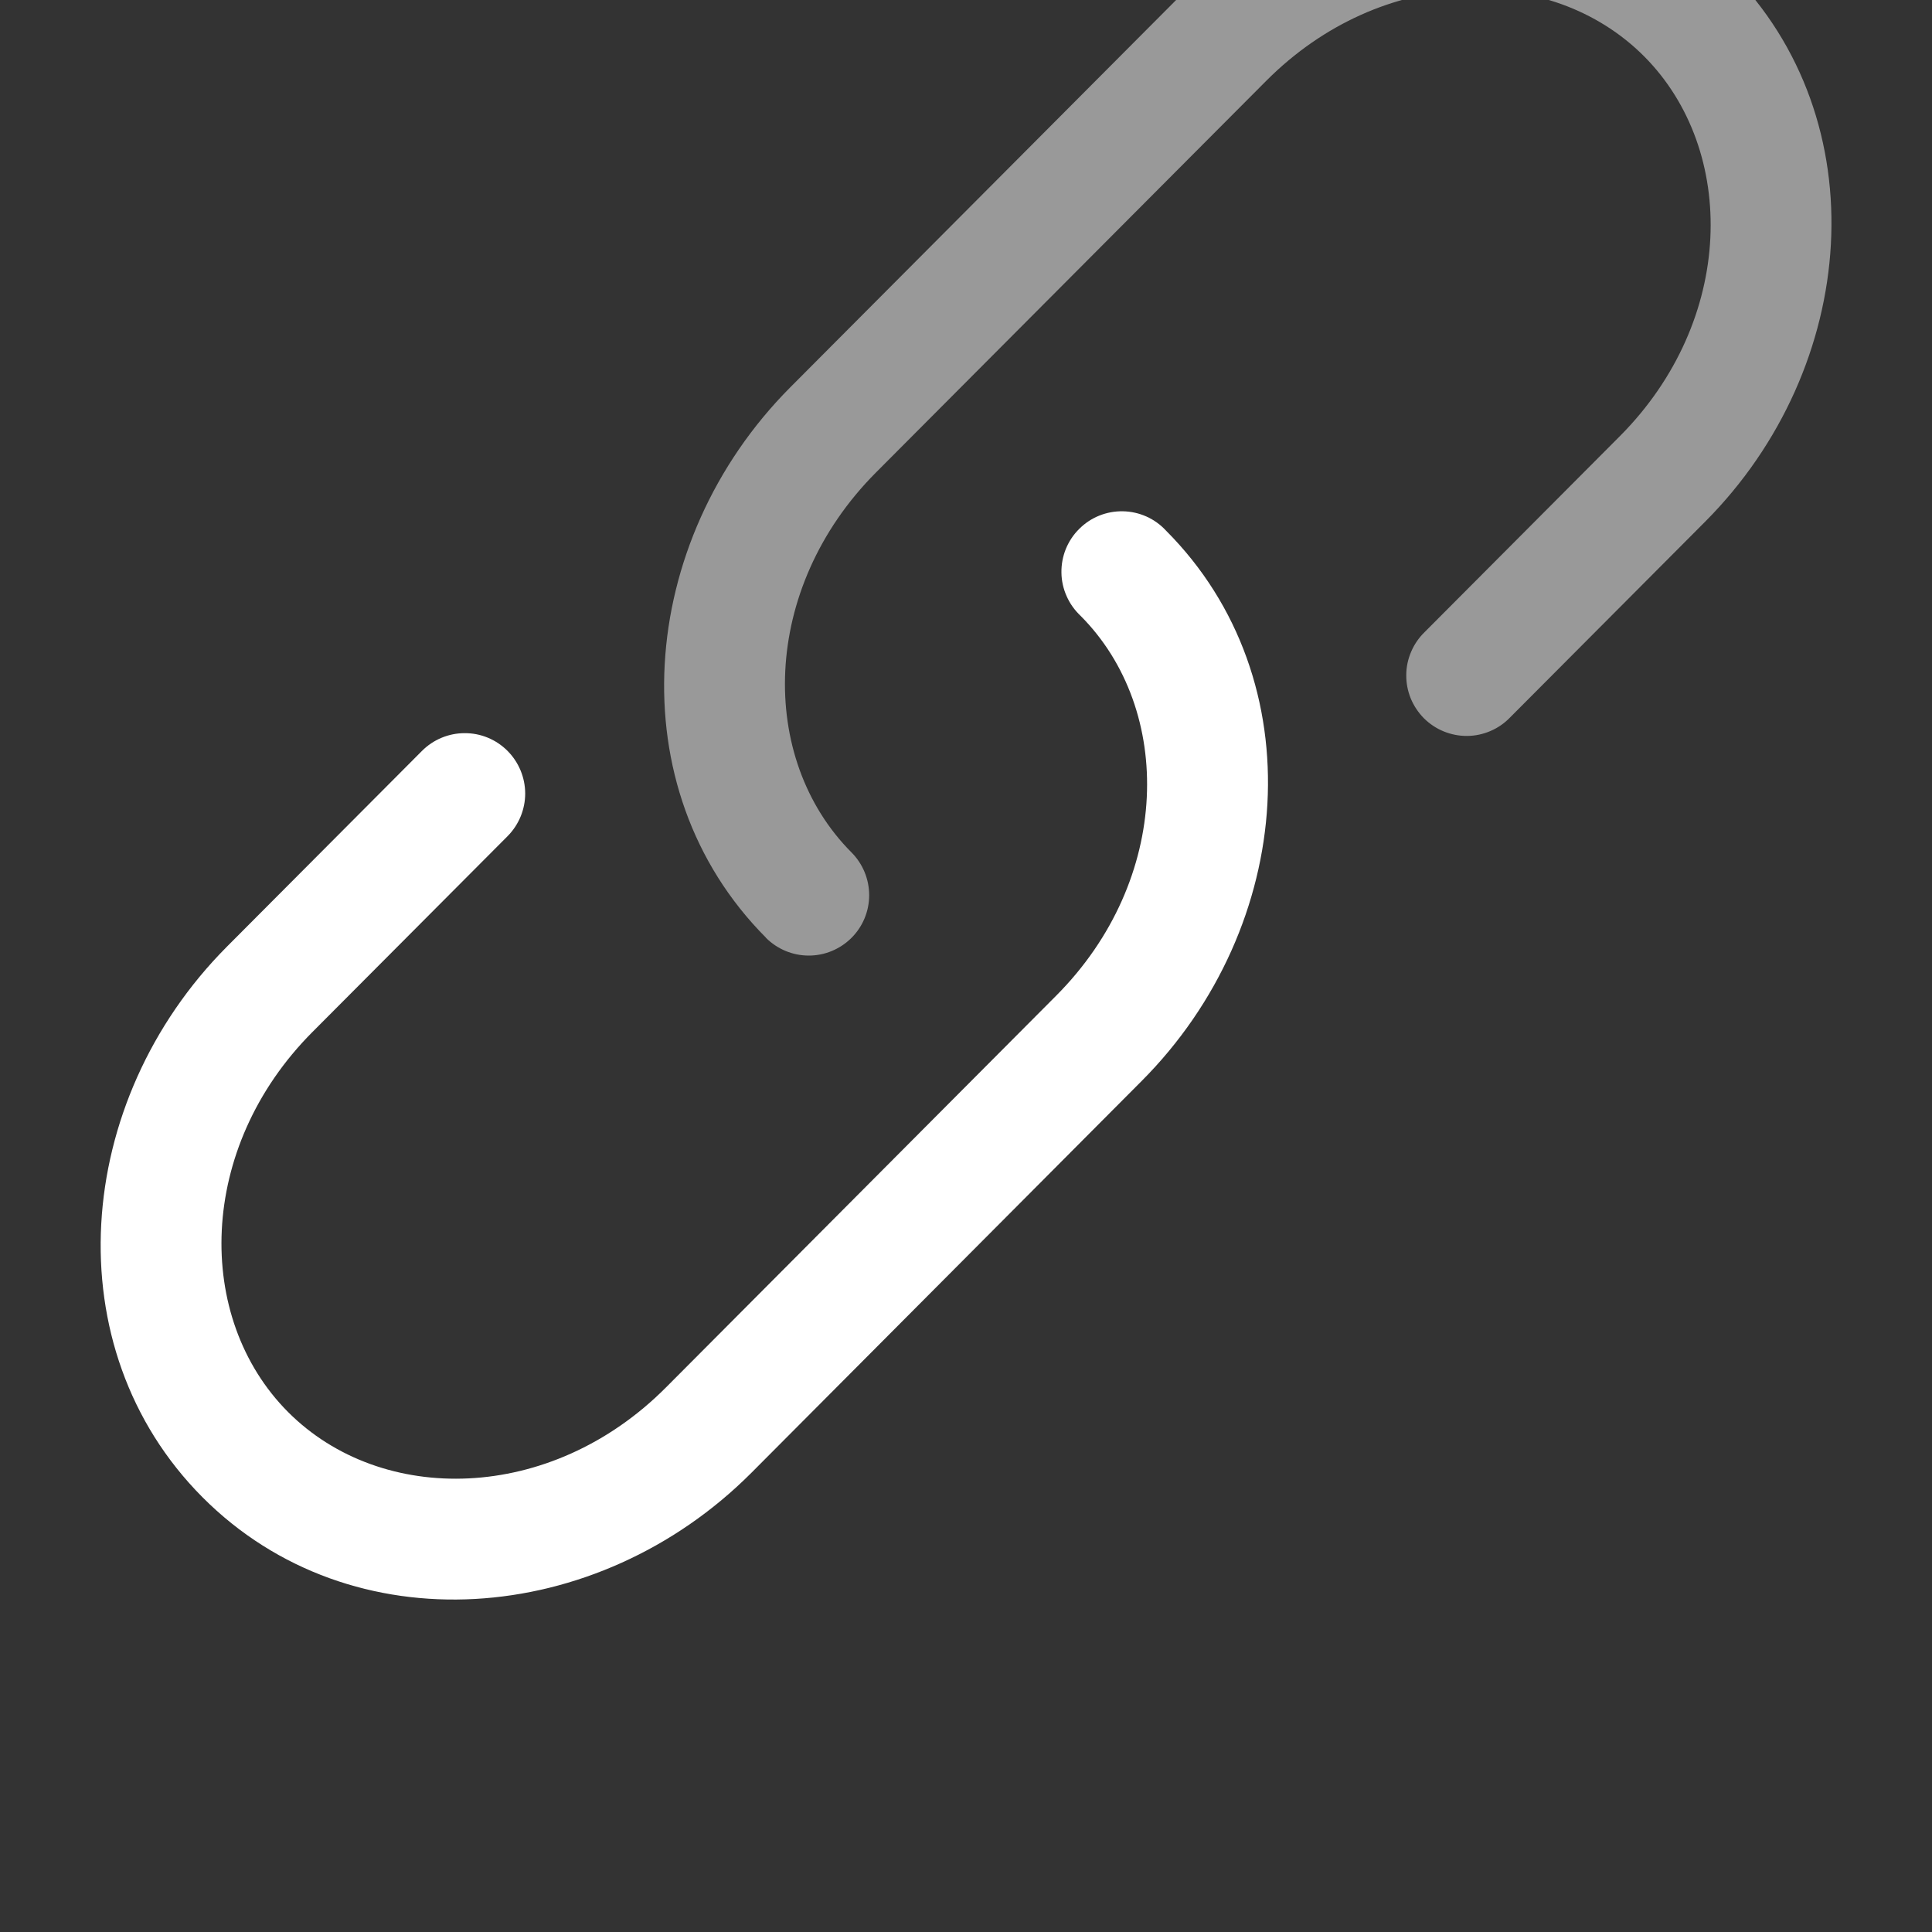 <svg width="25" height="25" viewBox="0 0 25 25" fill="none" xmlns="http://www.w3.org/2000/svg">
<rect x="0" y="0" width="25" height="25" fill="#333333" stroke="none"/>
<g id="solar:link-bold-duotone" clip-path="url(#clip0_989_98)">
<g id="Group">
<path id="Vector" d="M8.617 17.954C7.123 19.454 4.937 19.485 3.727 18.271C2.515 17.054 2.548 14.854 4.043 13.354L6.568 10.82C6.714 10.673 6.796 10.474 6.796 10.267C6.795 10.059 6.712 9.861 6.566 9.715C6.419 9.568 6.22 9.486 6.013 9.487C5.805 9.487 5.607 9.57 5.46 9.717L2.935 12.251C0.946 14.25 0.696 17.441 2.62 19.374C4.547 21.308 7.731 21.056 9.724 19.057L14.773 13.988C16.765 11.989 17.015 8.798 15.088 6.866C15.017 6.789 14.931 6.727 14.835 6.684C14.739 6.641 14.636 6.618 14.531 6.616C14.426 6.614 14.322 6.633 14.225 6.672C14.127 6.711 14.039 6.77 13.965 6.844C13.89 6.918 13.832 7.006 13.792 7.103C13.753 7.2 13.733 7.305 13.735 7.41C13.736 7.514 13.759 7.618 13.802 7.714C13.844 7.81 13.906 7.896 13.982 7.968C15.194 9.184 15.161 11.384 13.667 12.884L8.617 17.954Z" fill="white"/>
<path id="Vector_2" opacity="0.5" d="M9.911 12.135C10.058 12.282 10.257 12.365 10.464 12.365C10.671 12.366 10.87 12.283 11.017 12.137C11.164 11.991 11.247 11.792 11.247 11.585C11.247 11.377 11.165 11.178 11.019 11.031C9.806 9.815 9.84 7.616 11.334 6.115L16.385 1.046C17.879 -0.454 20.064 -0.485 21.275 0.729C22.486 1.946 22.454 4.146 20.959 5.646L18.434 8.18C18.36 8.252 18.3 8.339 18.26 8.434C18.219 8.529 18.197 8.632 18.197 8.736C18.196 8.839 18.216 8.942 18.255 9.038C18.295 9.134 18.353 9.221 18.426 9.295C18.5 9.368 18.587 9.426 18.683 9.465C18.779 9.504 18.882 9.524 18.986 9.523C19.09 9.522 19.192 9.5 19.287 9.459C19.383 9.418 19.469 9.358 19.541 9.283L22.066 6.749C24.056 4.75 24.306 1.559 22.38 -0.375C20.453 -2.31 17.269 -2.057 15.277 -0.058L10.227 5.011C8.237 7.009 7.987 10.201 9.911 12.133V12.135Z" fill="white"/>
</g>
</g>
<defs>
<clipPath id="clip0_989_98">
<rect width="25" height="25" fill="white" transform="matrix(-1 0 0 -1 25 25)"/>
</clipPath>
</defs>
</svg>
